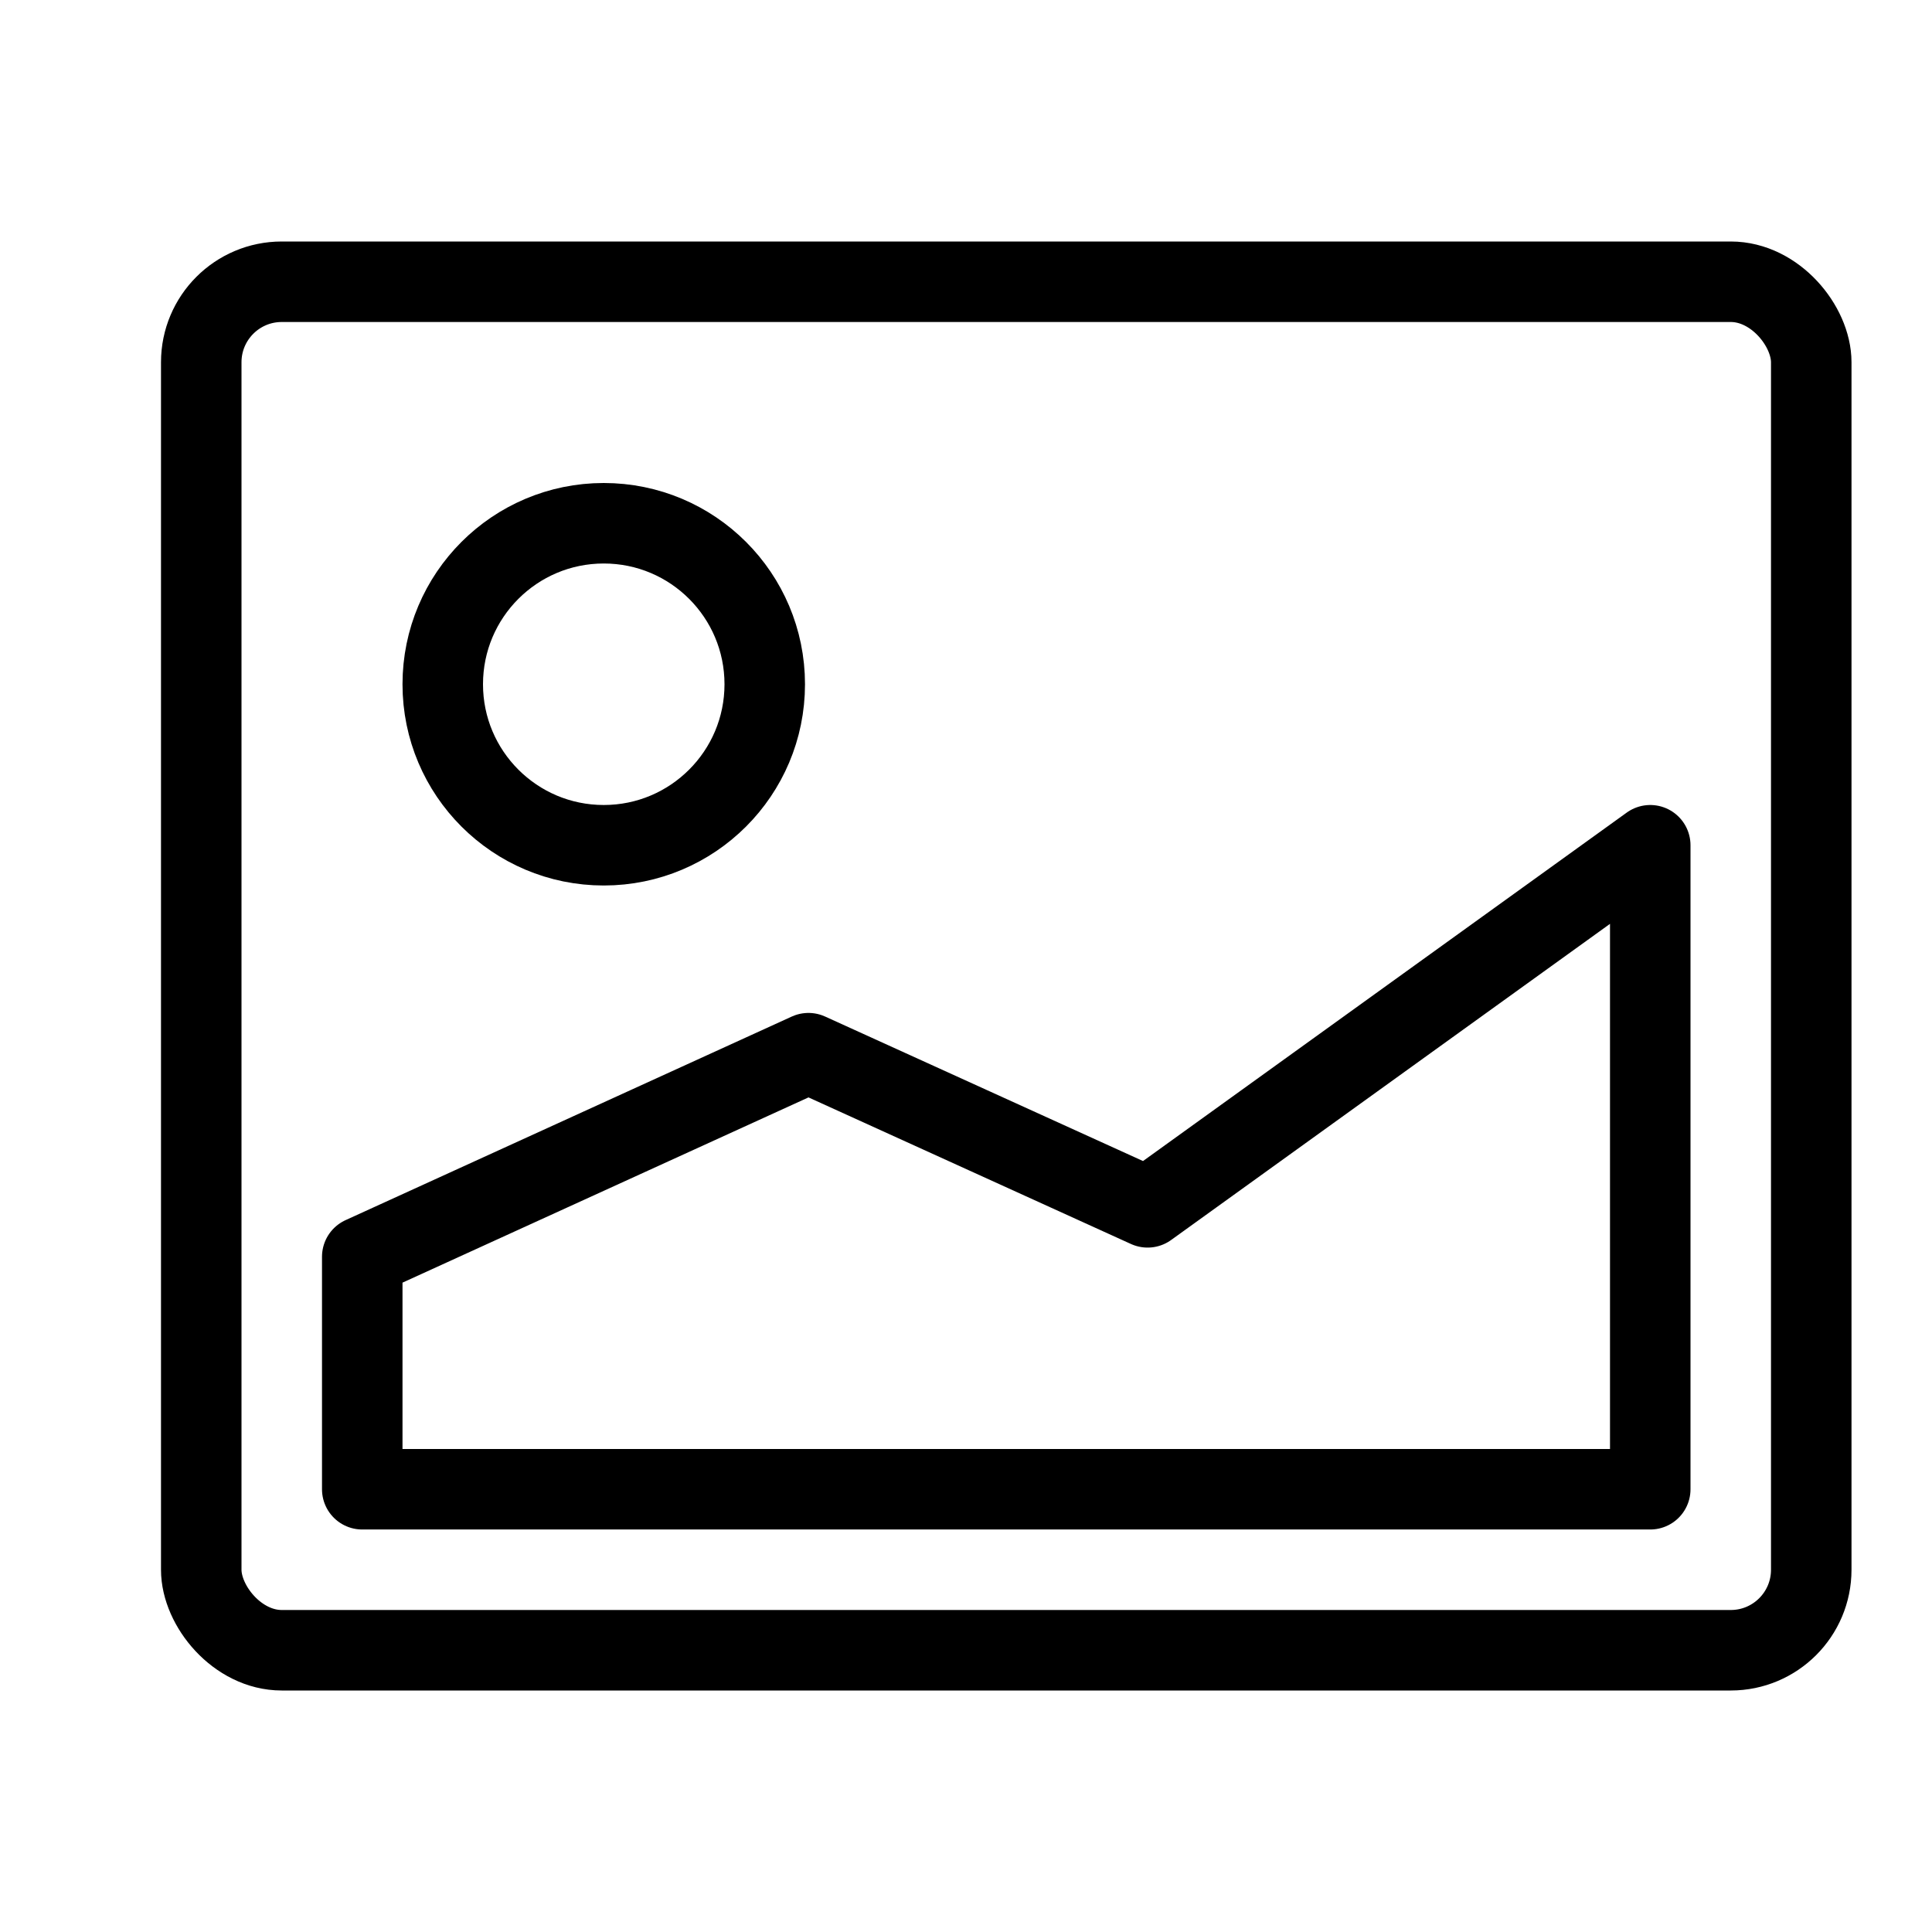 <svg id="target" xmlns="http://www.w3.org/2000/svg" viewBox="0 0 24 24"><title>unicons-interface-24px-photo</title><circle cx="7.5" cy="8.5" r="2" fill="none" stroke="currentColor" stroke-linecap="square" stroke-linejoin="round"/><polygon points="20.5 10.5 20.5 18.5 4.5 18.5 4.5 15.612 10.043 13.083 14.256 14.998 20.5 10.5" fill="none" stroke="currentColor" stroke-linecap="square" stroke-linejoin="round"/><rect x="2.5" y="3.5" width="20" height="17" rx="1" ry="1" fill="none" stroke="currentColor" stroke-linecap="square" stroke-linejoin="round"/></svg>